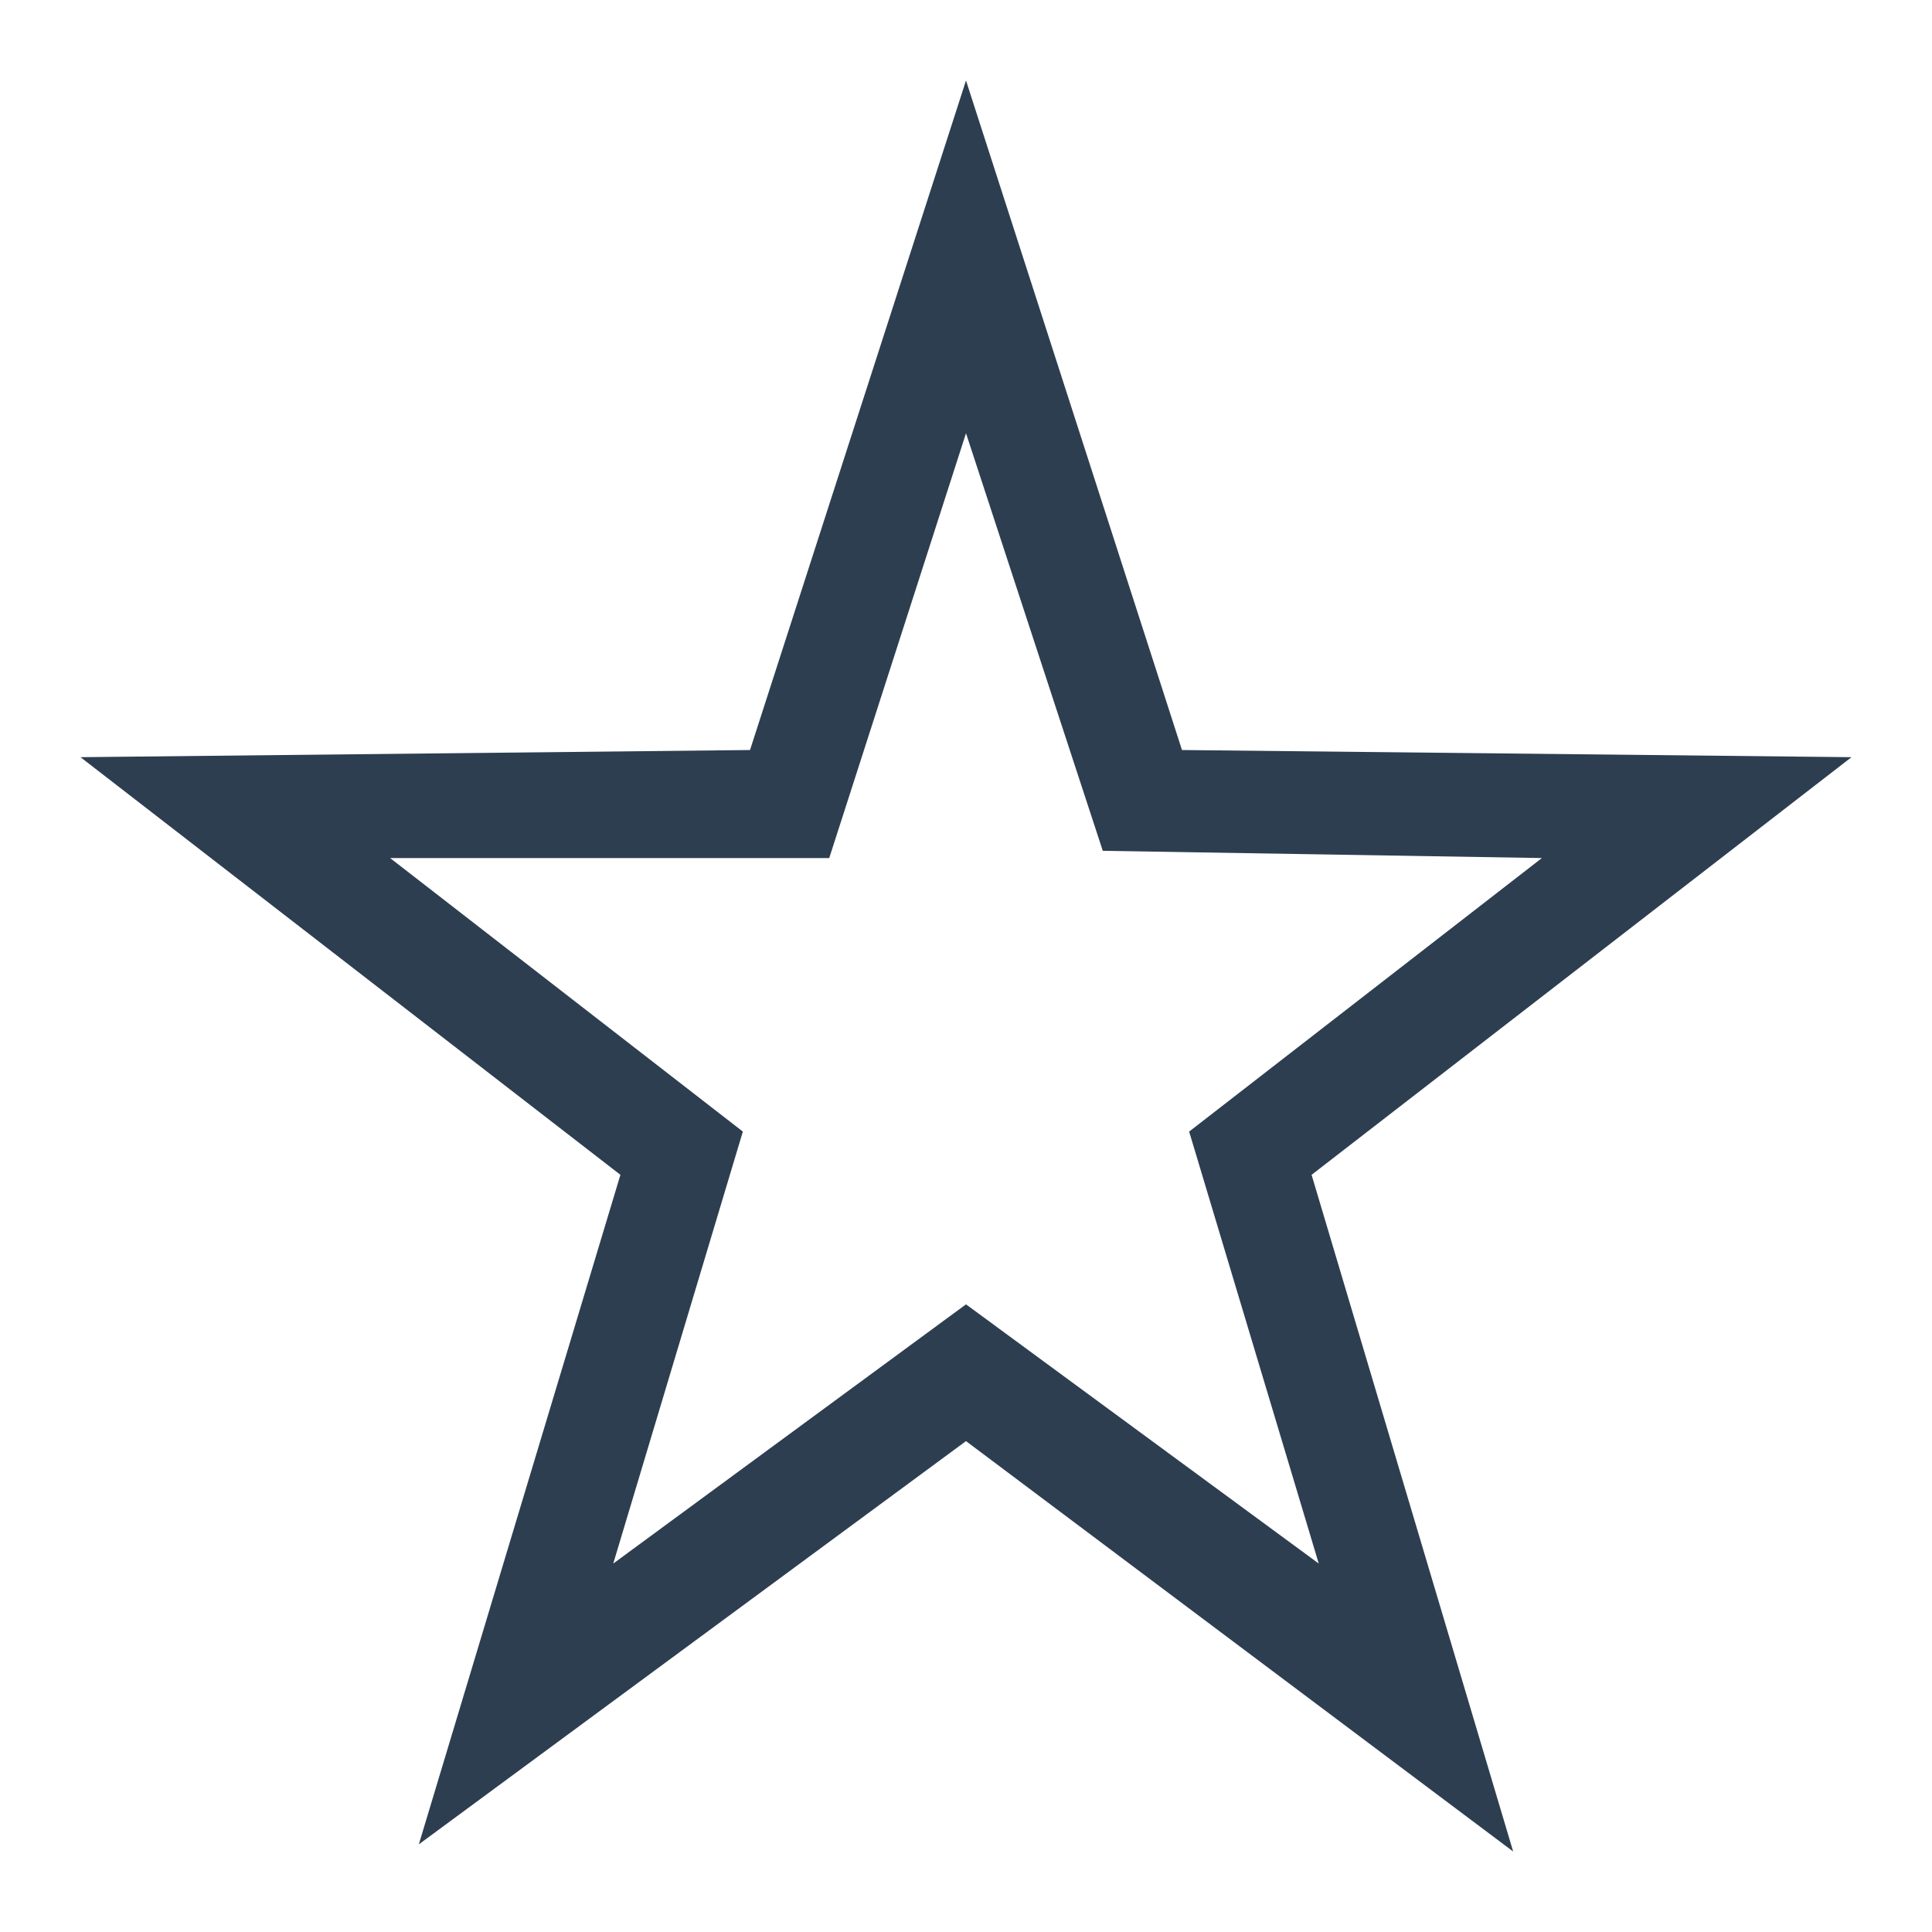 <svg width="24" height="24" viewBox="0 0 24 24" fill="none" xmlns="http://www.w3.org/2000/svg">
<path d="M18.797 23L12 17.902L5.203 22.911L7.707 14.594L1 9.406L9.317 9.317L12 1L14.683 9.317L23 9.406L16.293 14.594L18.797 23ZM12 16.203L16.382 19.423L14.772 14.057L19.154 10.659L13.699 10.569L12 5.382L10.301 10.659H4.846L9.228 14.057L7.618 19.423L12 16.203Z" fill="#2D3E50"/>
</svg>
